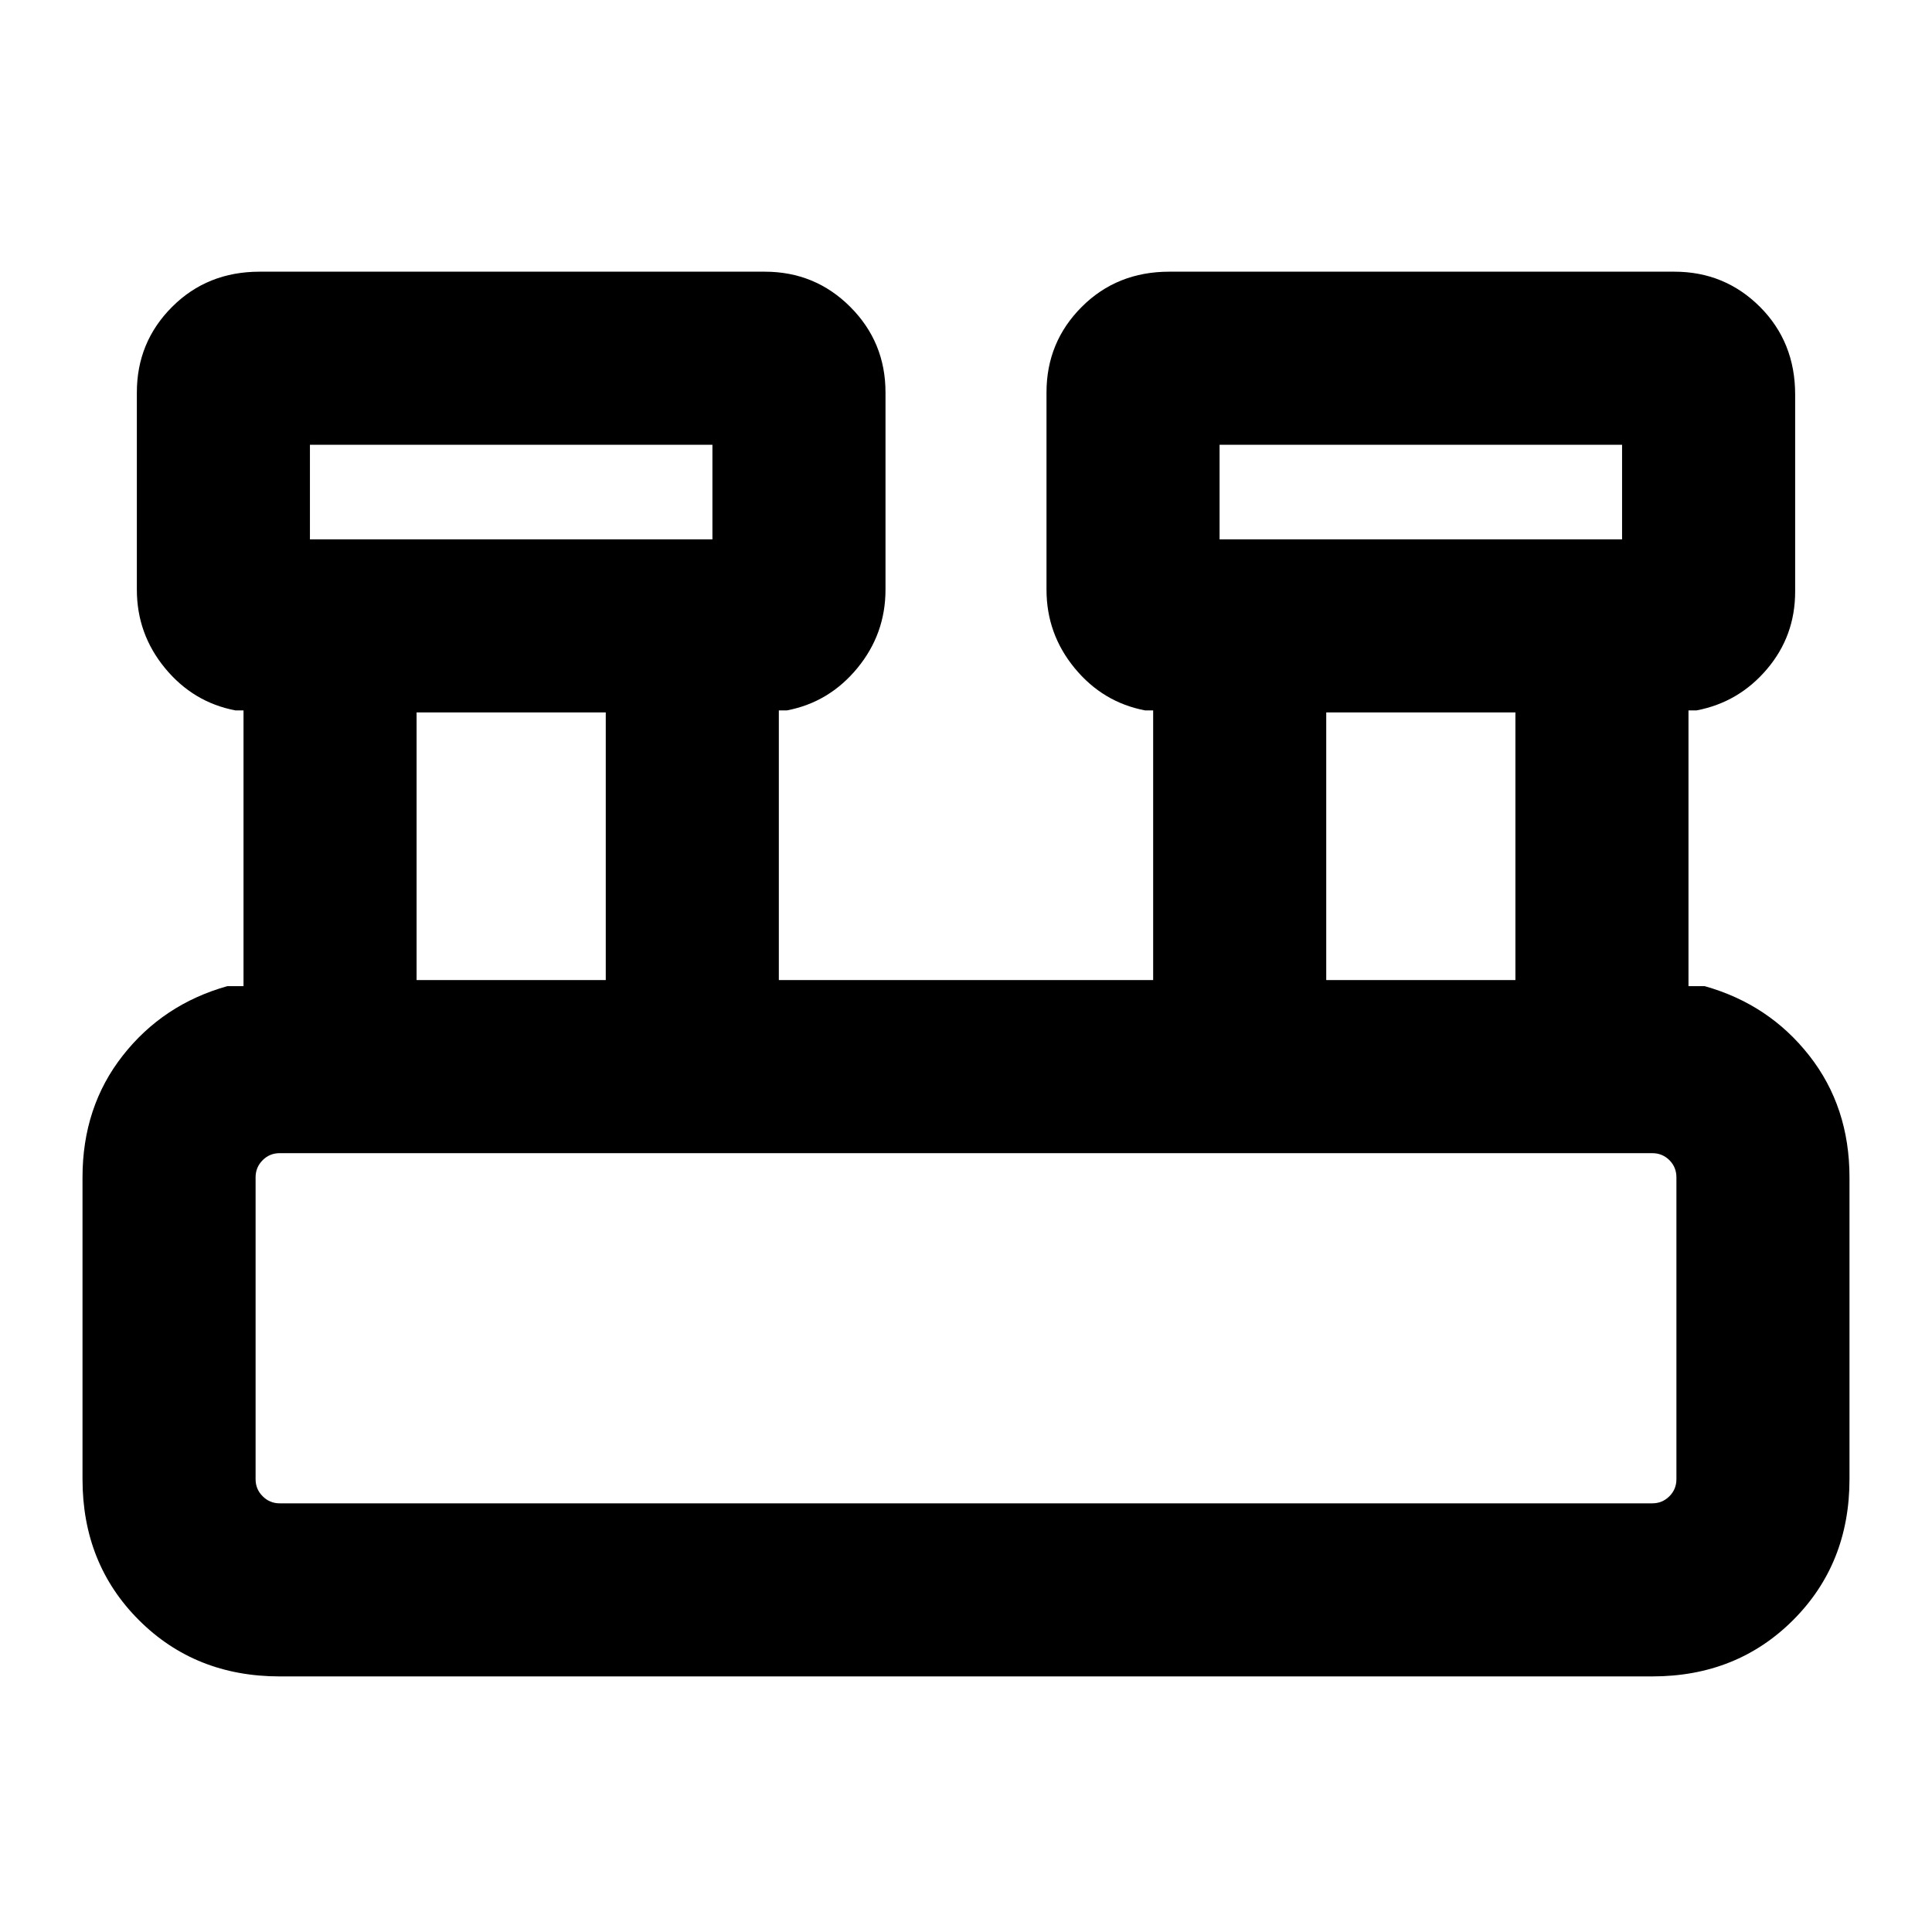 <svg xmlns="http://www.w3.org/2000/svg" height="24" width="24"><path d="M3.475 20.825q-1.05 0-1.75-.7t-.7-1.75v-3.75q0-.875.5-1.512.5-.638 1.3-.863h.2V8.825h-.1q-.525-.1-.875-.525-.35-.425-.35-.975v-2.45q0-.625.438-1.063.437-.437 1.087-.437H9.5q.625 0 1.062.437Q11 4.25 11 4.875v2.45q0 .55-.35.975-.35.425-.875.525h-.1v3.35h4.65v-3.35h-.1q-.525-.1-.875-.525-.35-.425-.35-.975v-2.45q0-.625.438-1.063.437-.437 1.087-.437H20.8q.625 0 1.063.437.437.438.437 1.088v2.45q0 .55-.35.962-.35.413-.875.513h-.1v3.425h.2q.8.225 1.3.863.5.637.5 1.512v3.75q0 1.05-.7 1.75t-1.75.7ZM15.15 6.7h5V5.525h-5Zm-11.3 0h5V5.525h-5Zm12.625 5.475h2.35V8.85h-2.35Zm-11.3 0h2.35V8.85h-2.35Zm-1.7 6.5h17.05q.125 0 .213-.088.087-.087.087-.212v-3.75q0-.125-.087-.213-.088-.087-.213-.087H3.475q-.125 0-.212.087-.088.088-.088.213v3.75q0 .125.088.212.087.088.212.088ZM3.85 6.7V5.525 6.7Zm11.3 0V5.525 6.7ZM3.175 18.675v-4.35 4.35Z"/></svg>